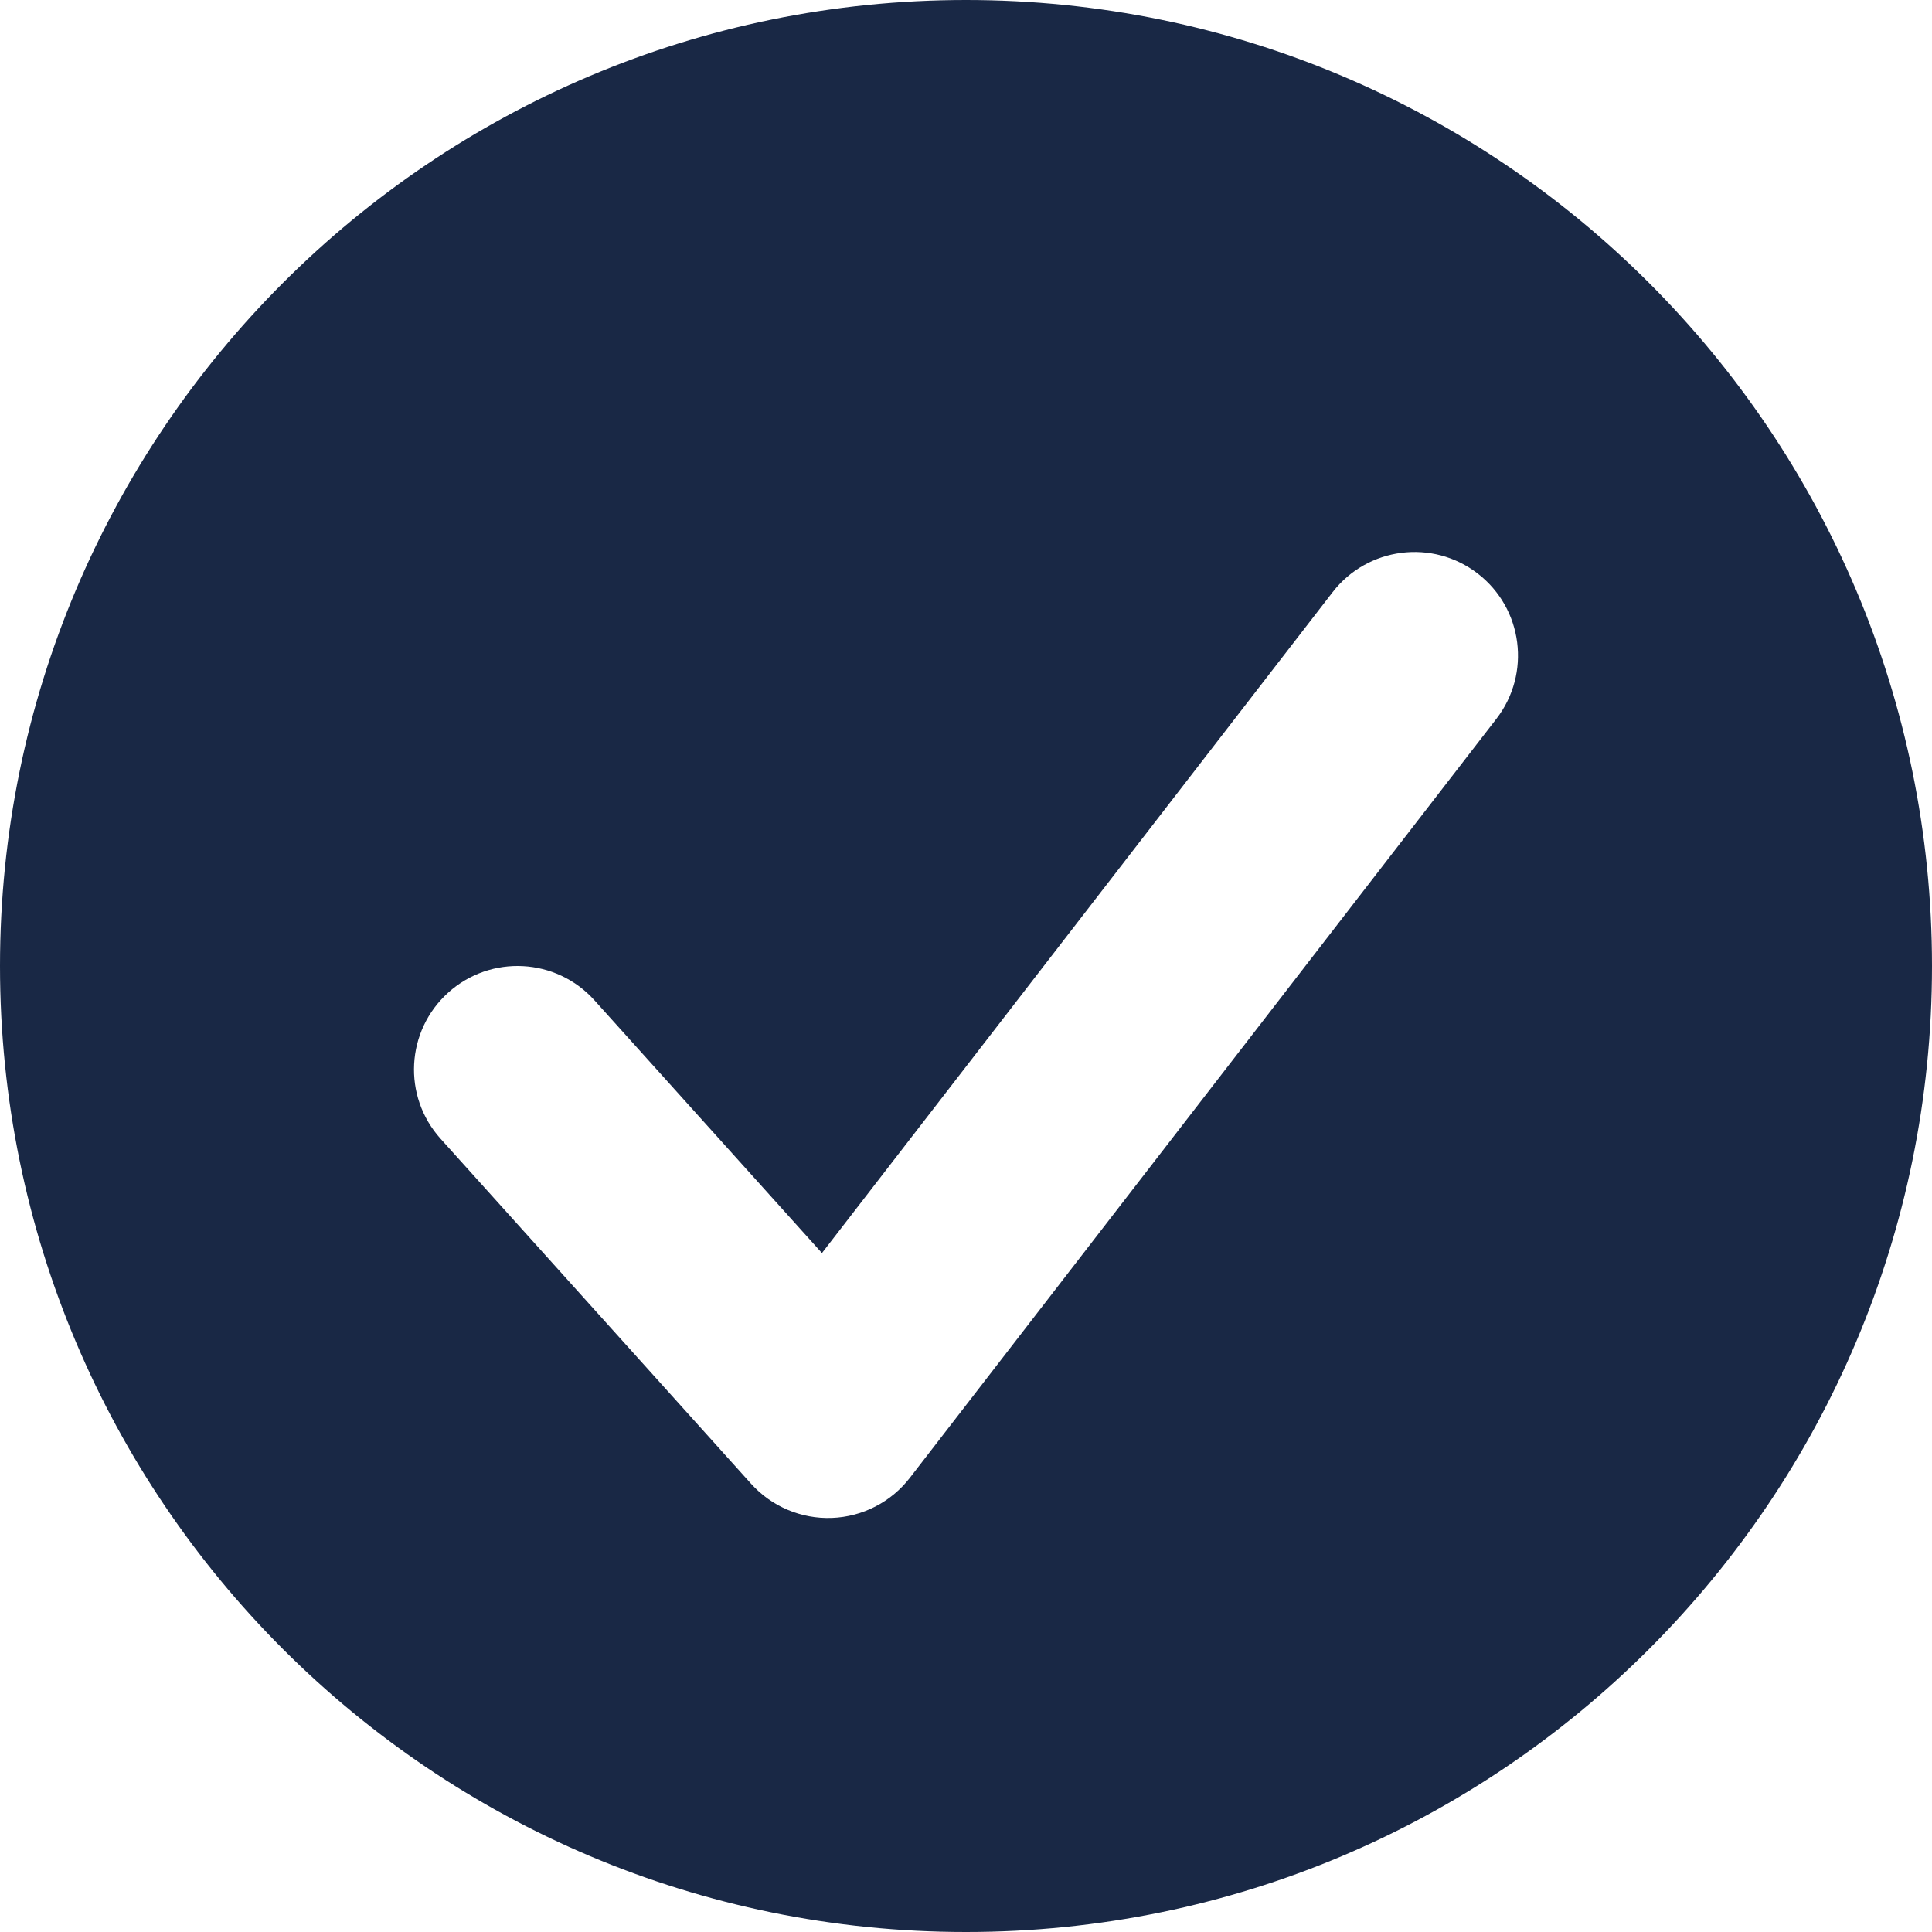 <svg width="84" height="84" viewBox="0 0 84 84" fill="none" xmlns="http://www.w3.org/2000/svg">
<path fill-rule="evenodd" clip-rule="evenodd" d="M42 84C65.196 84 84 65.196 84 42C84 18.804 65.196 0 42 0C18.804 0 0 18.804 0 42C0 65.196 18.804 84 42 84ZM65.061 31.252C66.58 29.285 66.218 26.459 64.251 24.939C62.285 23.42 59.459 23.782 57.939 25.748L35.737 54.481L25.845 43.49C24.182 41.642 21.337 41.493 19.49 43.155C17.642 44.818 17.493 47.663 19.155 49.51L32.655 64.51C33.548 65.502 34.835 66.047 36.169 65.997C37.502 65.947 38.745 65.308 39.561 64.251L65.061 31.252Z" fill="#192845"/>
</svg>
